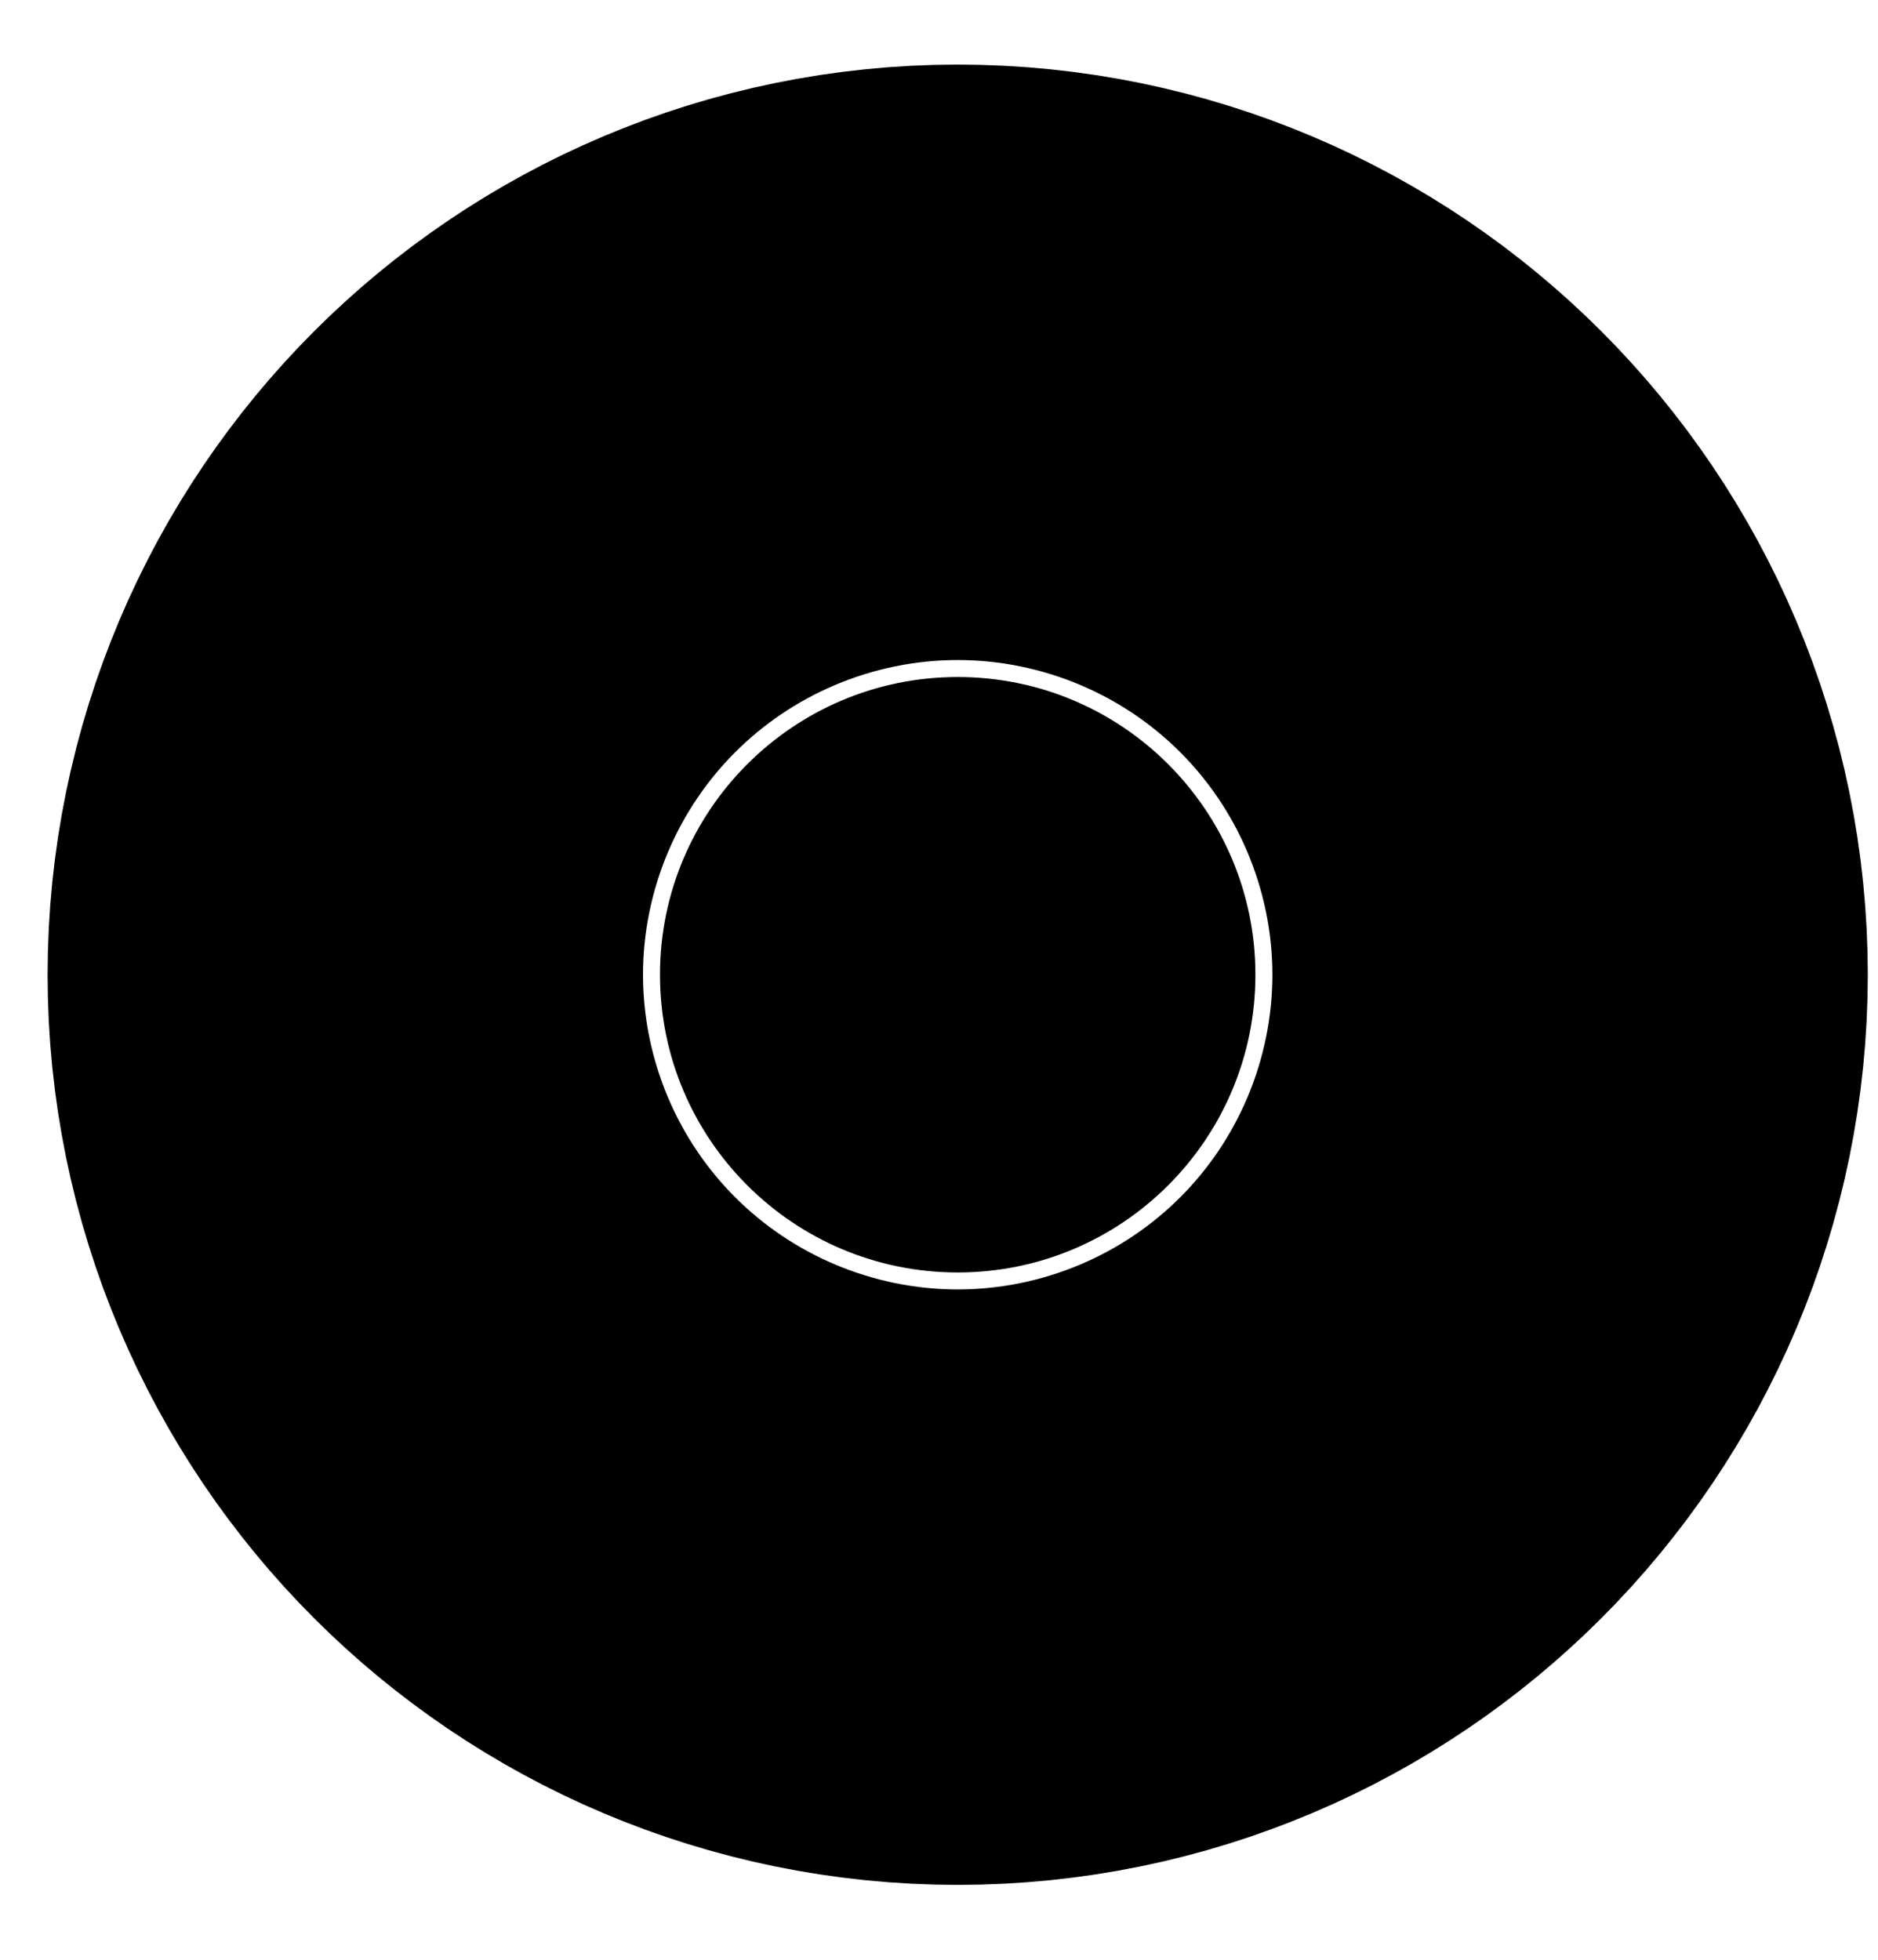 <?xml version="1.0" encoding="UTF-8" standalone="no"?><svg width='23' height='24' viewBox='0 0 23 24' fill='none' xmlns='http://www.w3.org/2000/svg'>
<path d='M11.729 15.583C13.743 15.583 15.375 13.951 15.375 11.937C15.375 9.924 13.743 8.291 11.729 8.291C9.716 8.291 8.083 9.924 8.083 11.937C8.083 13.951 9.716 15.583 11.729 15.583Z' fill='black' stroke='black' stroke-width='15' stroke-linecap='round' stroke-linejoin='round'/>
</svg>
